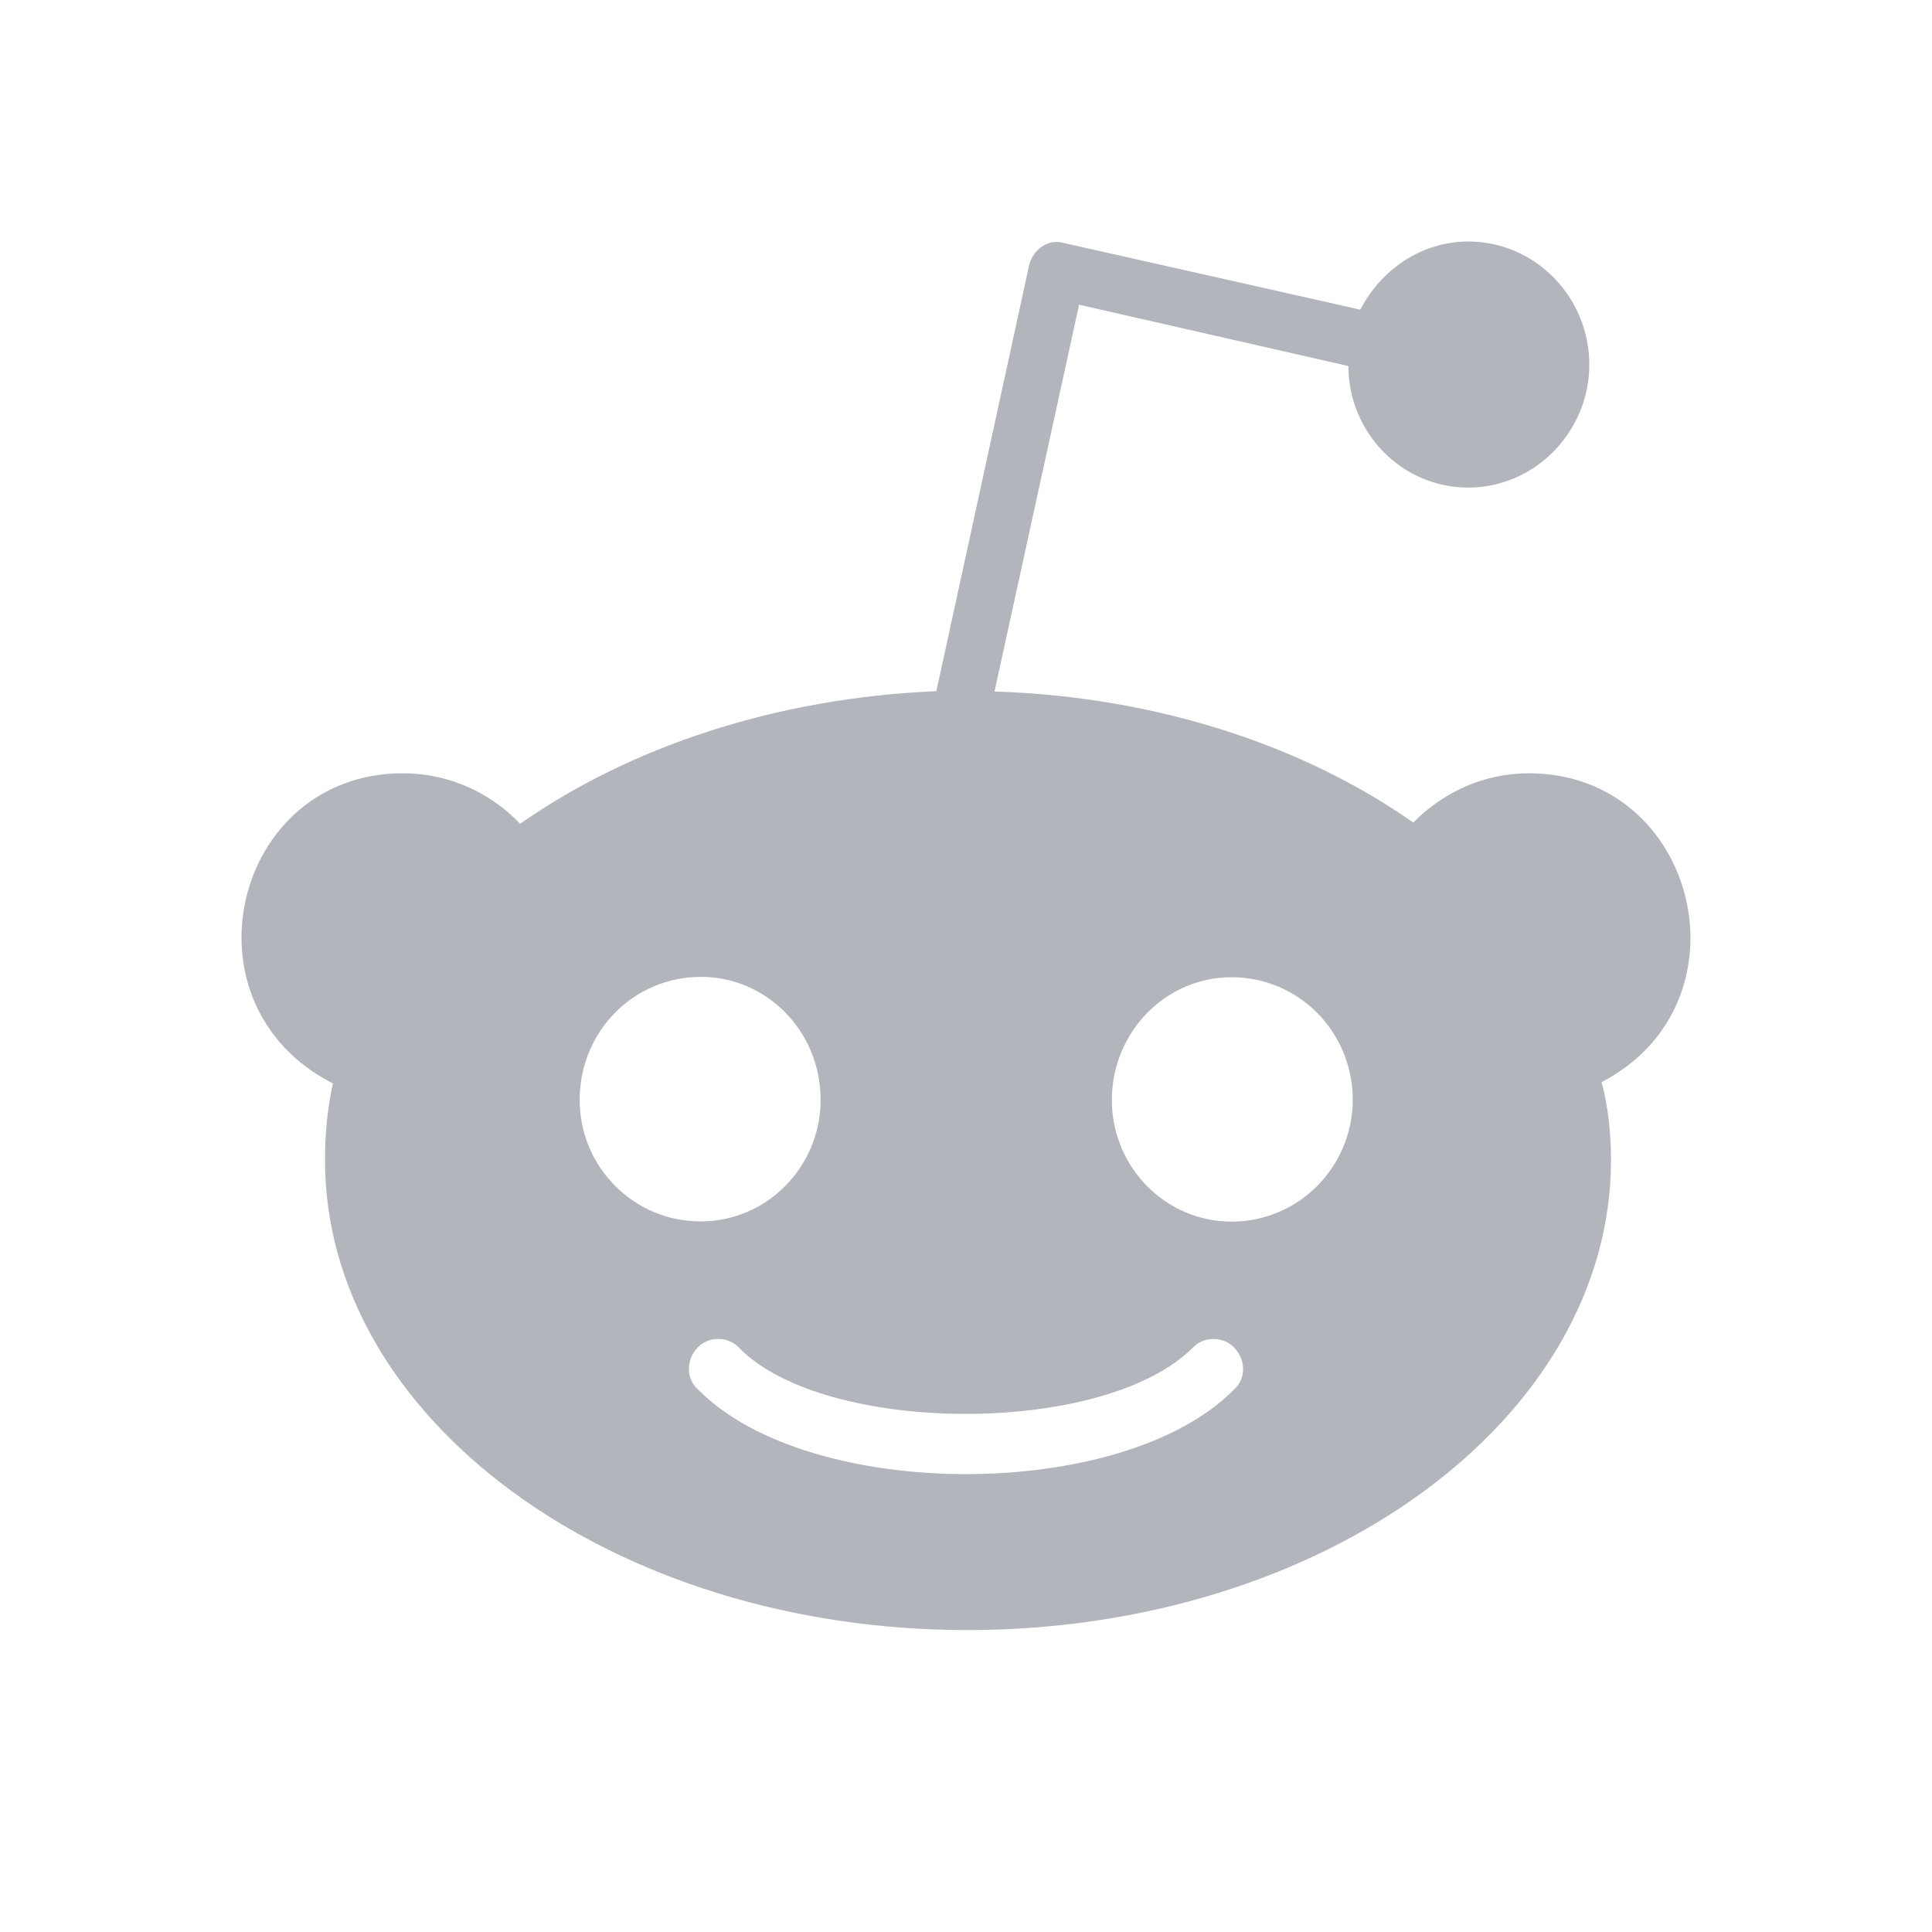 <svg width="32" height="32" viewBox="0 0 32 32" fill="none" xmlns="http://www.w3.org/2000/svg">
<path d="M25.324 12.808C24.566 12.808 23.899 13.127 23.408 13.624C21.603 12.356 19.169 11.54 16.472 11.453L17.873 5.047L22.334 6.063C22.334 7.171 23.224 8.076 24.316 8.076C25.429 8.076 26.324 7.147 26.324 6.038C26.324 4.929 25.435 4 24.317 4C23.538 4 22.866 4.477 22.531 5.129L17.604 4.021C17.356 3.954 17.113 4.134 17.047 4.386L15.509 11.448C12.834 11.561 10.426 12.376 8.615 13.645C8.124 13.127 7.431 12.808 6.673 12.808C3.861 12.808 2.94 16.637 5.515 17.945C5.424 18.35 5.383 18.782 5.383 19.213C5.383 23.514 10.158 26.999 16.02 26.999C21.908 26.999 26.683 23.514 26.683 19.213C26.683 18.782 26.638 18.33 26.527 17.924C29.05 16.61 28.121 12.81 25.324 12.808ZM9.601 18.217C9.601 17.088 10.491 16.18 11.609 16.18C12.701 16.18 13.592 17.082 13.592 18.217C13.592 19.326 12.702 20.23 11.609 20.23C10.496 20.235 9.601 19.326 9.601 18.217ZM20.439 23.015C18.598 24.883 13.404 24.883 11.562 23.015C11.359 22.835 11.359 22.517 11.562 22.312C11.739 22.132 12.053 22.132 12.23 22.312C13.636 23.775 18.299 23.8 19.766 22.312C19.943 22.132 20.257 22.132 20.434 22.312C20.641 22.518 20.641 22.836 20.439 23.015ZM20.398 20.234C19.306 20.234 18.416 19.331 18.416 18.223C18.416 17.094 19.306 16.186 20.398 16.186C21.511 16.186 22.406 17.088 22.406 18.223C22.401 19.326 21.511 20.234 20.398 20.234Z" fill="#B2B5BB"/>
</svg>
